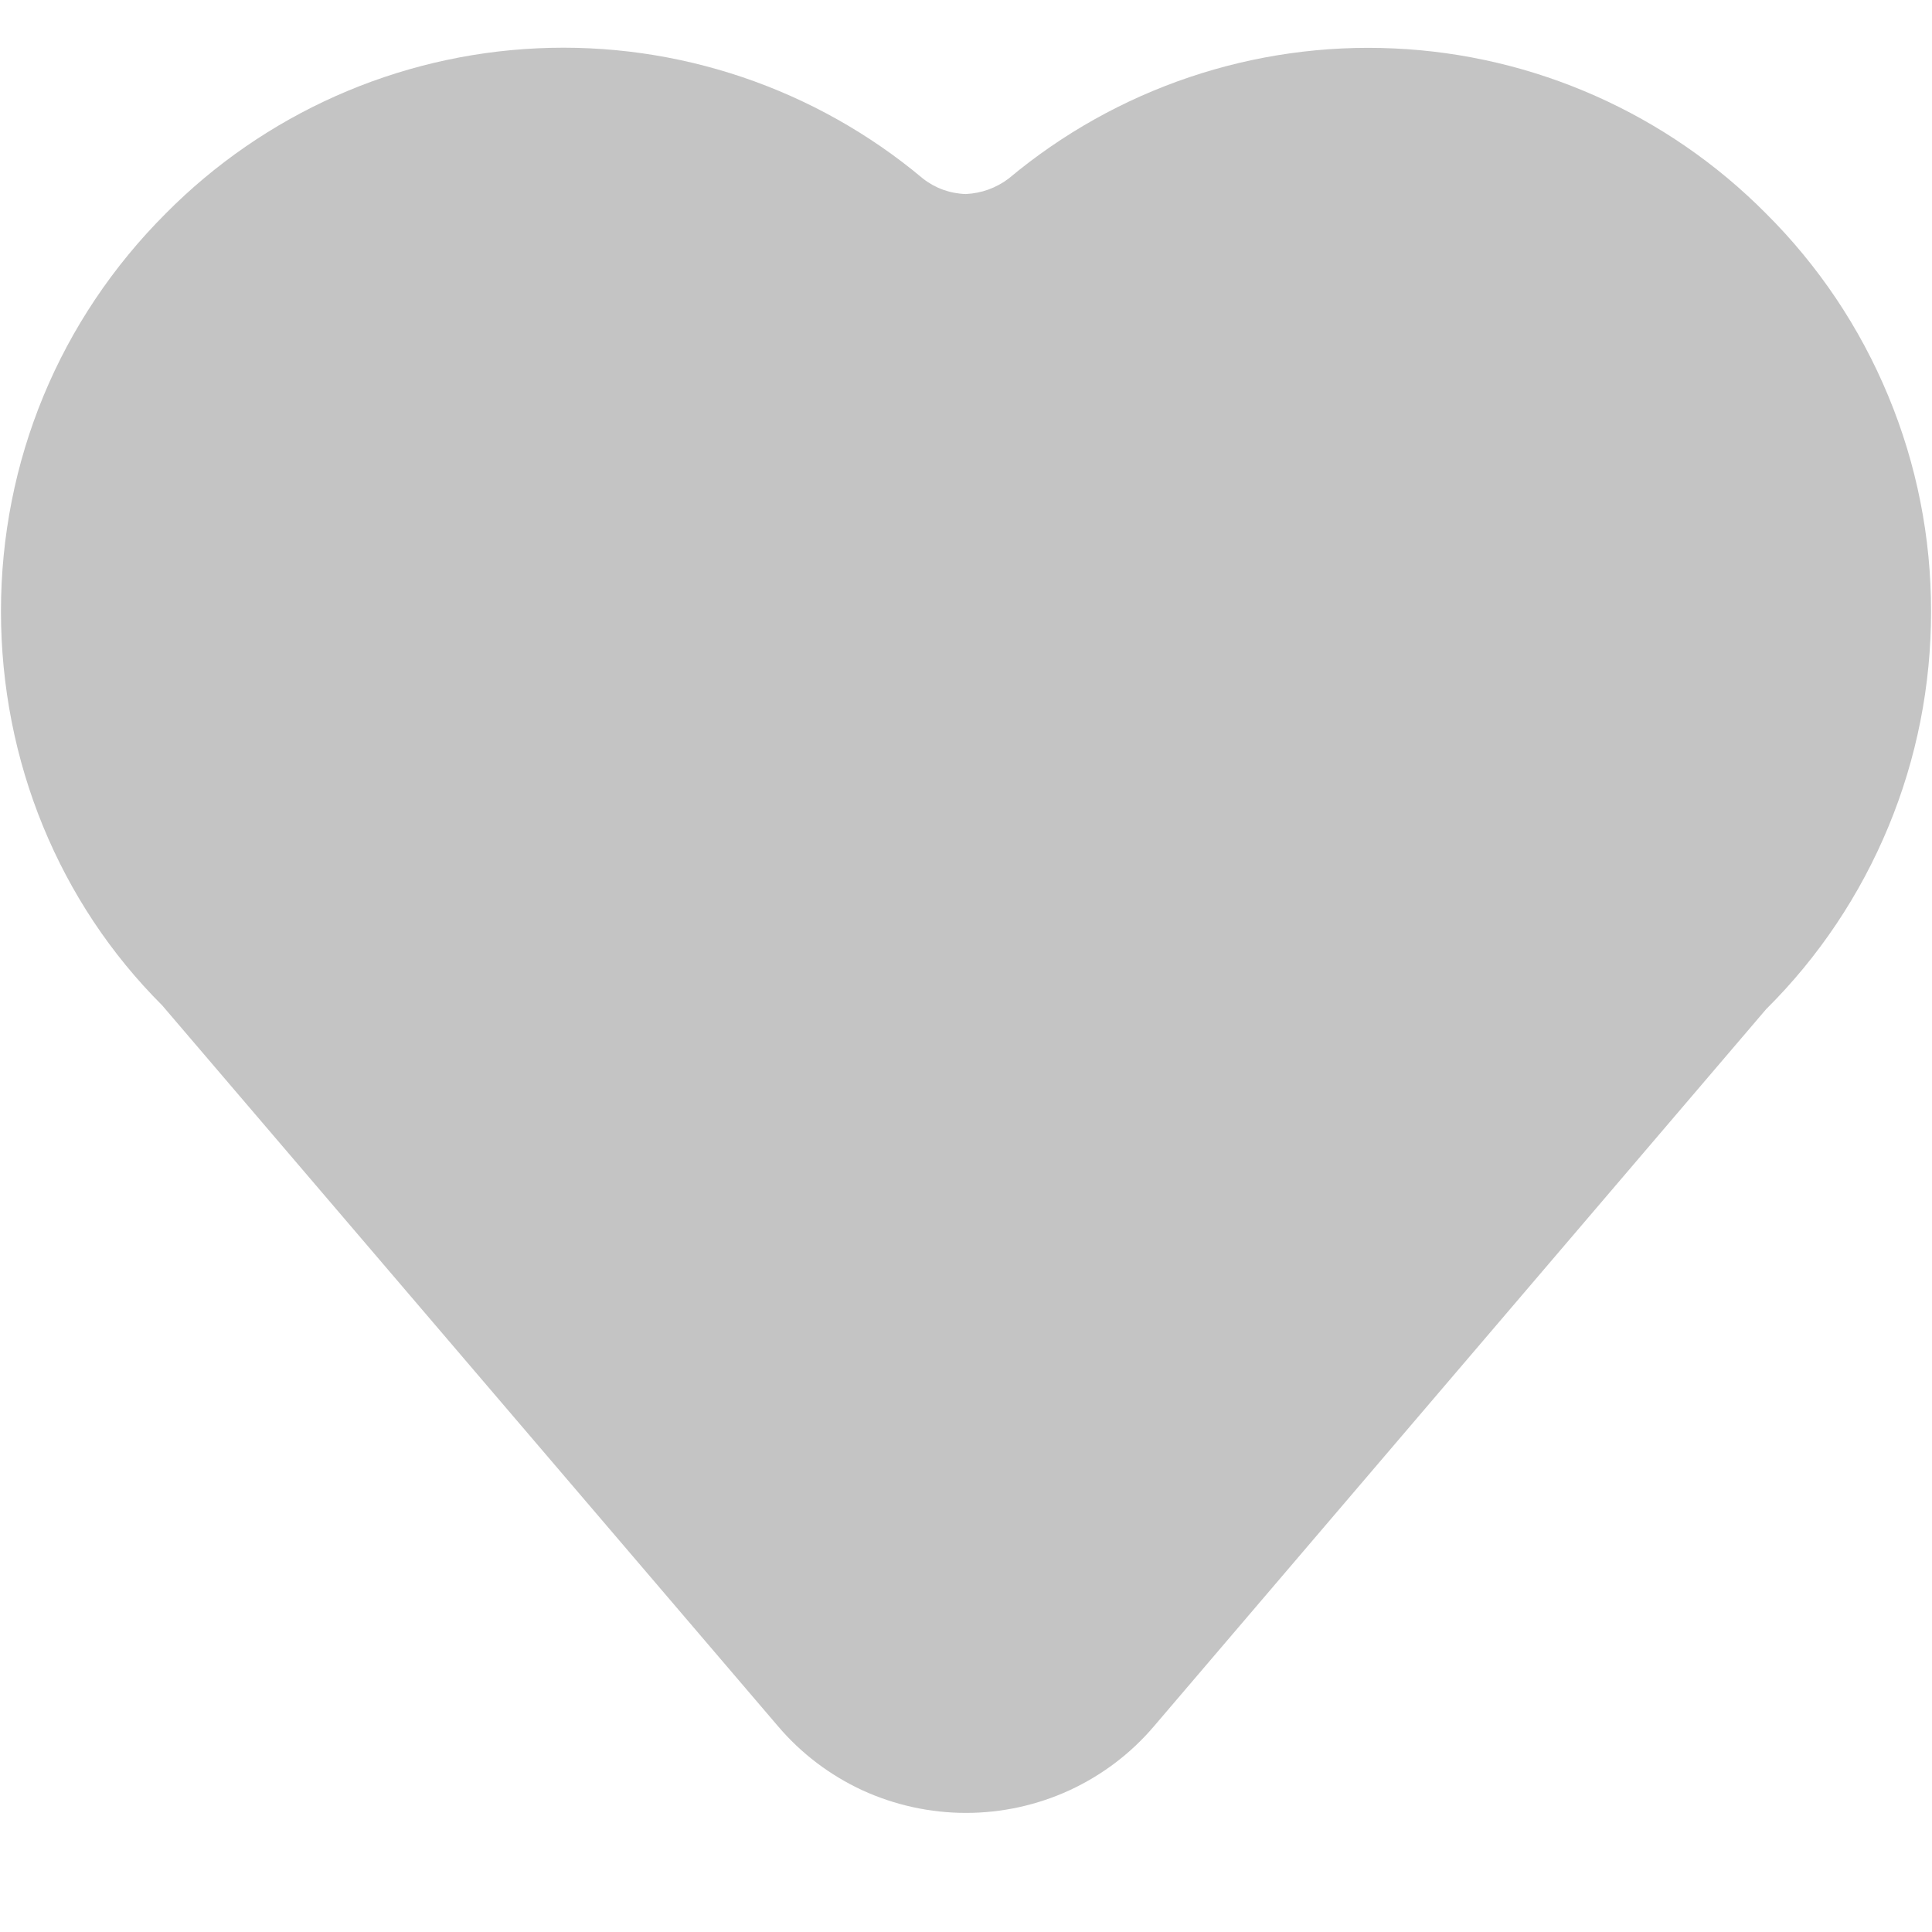 <svg width="14" height="14" viewBox="0 0 14 14" fill="none" xmlns="http://www.w3.org/2000/svg">
<path d="M12.797 1.547C12.081 0.825 11.119 0.397 10.102 0.351C9.086 0.304 8.089 0.641 7.309 1.294C7.219 1.362 7.111 1.401 6.999 1.406C6.886 1.403 6.777 1.364 6.688 1.294C5.908 0.64 4.911 0.303 3.895 0.35C2.878 0.397 1.917 0.824 1.201 1.547C0.431 2.317 0.007 3.341 0.007 4.43C0.007 5.519 0.431 6.543 1.175 7.285L5.637 12.508C5.805 12.706 6.014 12.864 6.249 12.973C6.485 13.081 6.741 13.137 7 13.137C7.259 13.137 7.515 13.081 7.75 12.973C7.986 12.864 8.195 12.706 8.363 12.508L12.798 7.313C13.178 6.936 13.479 6.486 13.684 5.991C13.889 5.497 13.994 4.966 13.993 4.43C13.994 3.895 13.889 3.364 13.683 2.869C13.478 2.374 13.177 1.925 12.797 1.547V1.547Z" fill="#C4C4C4"/>
</svg>
